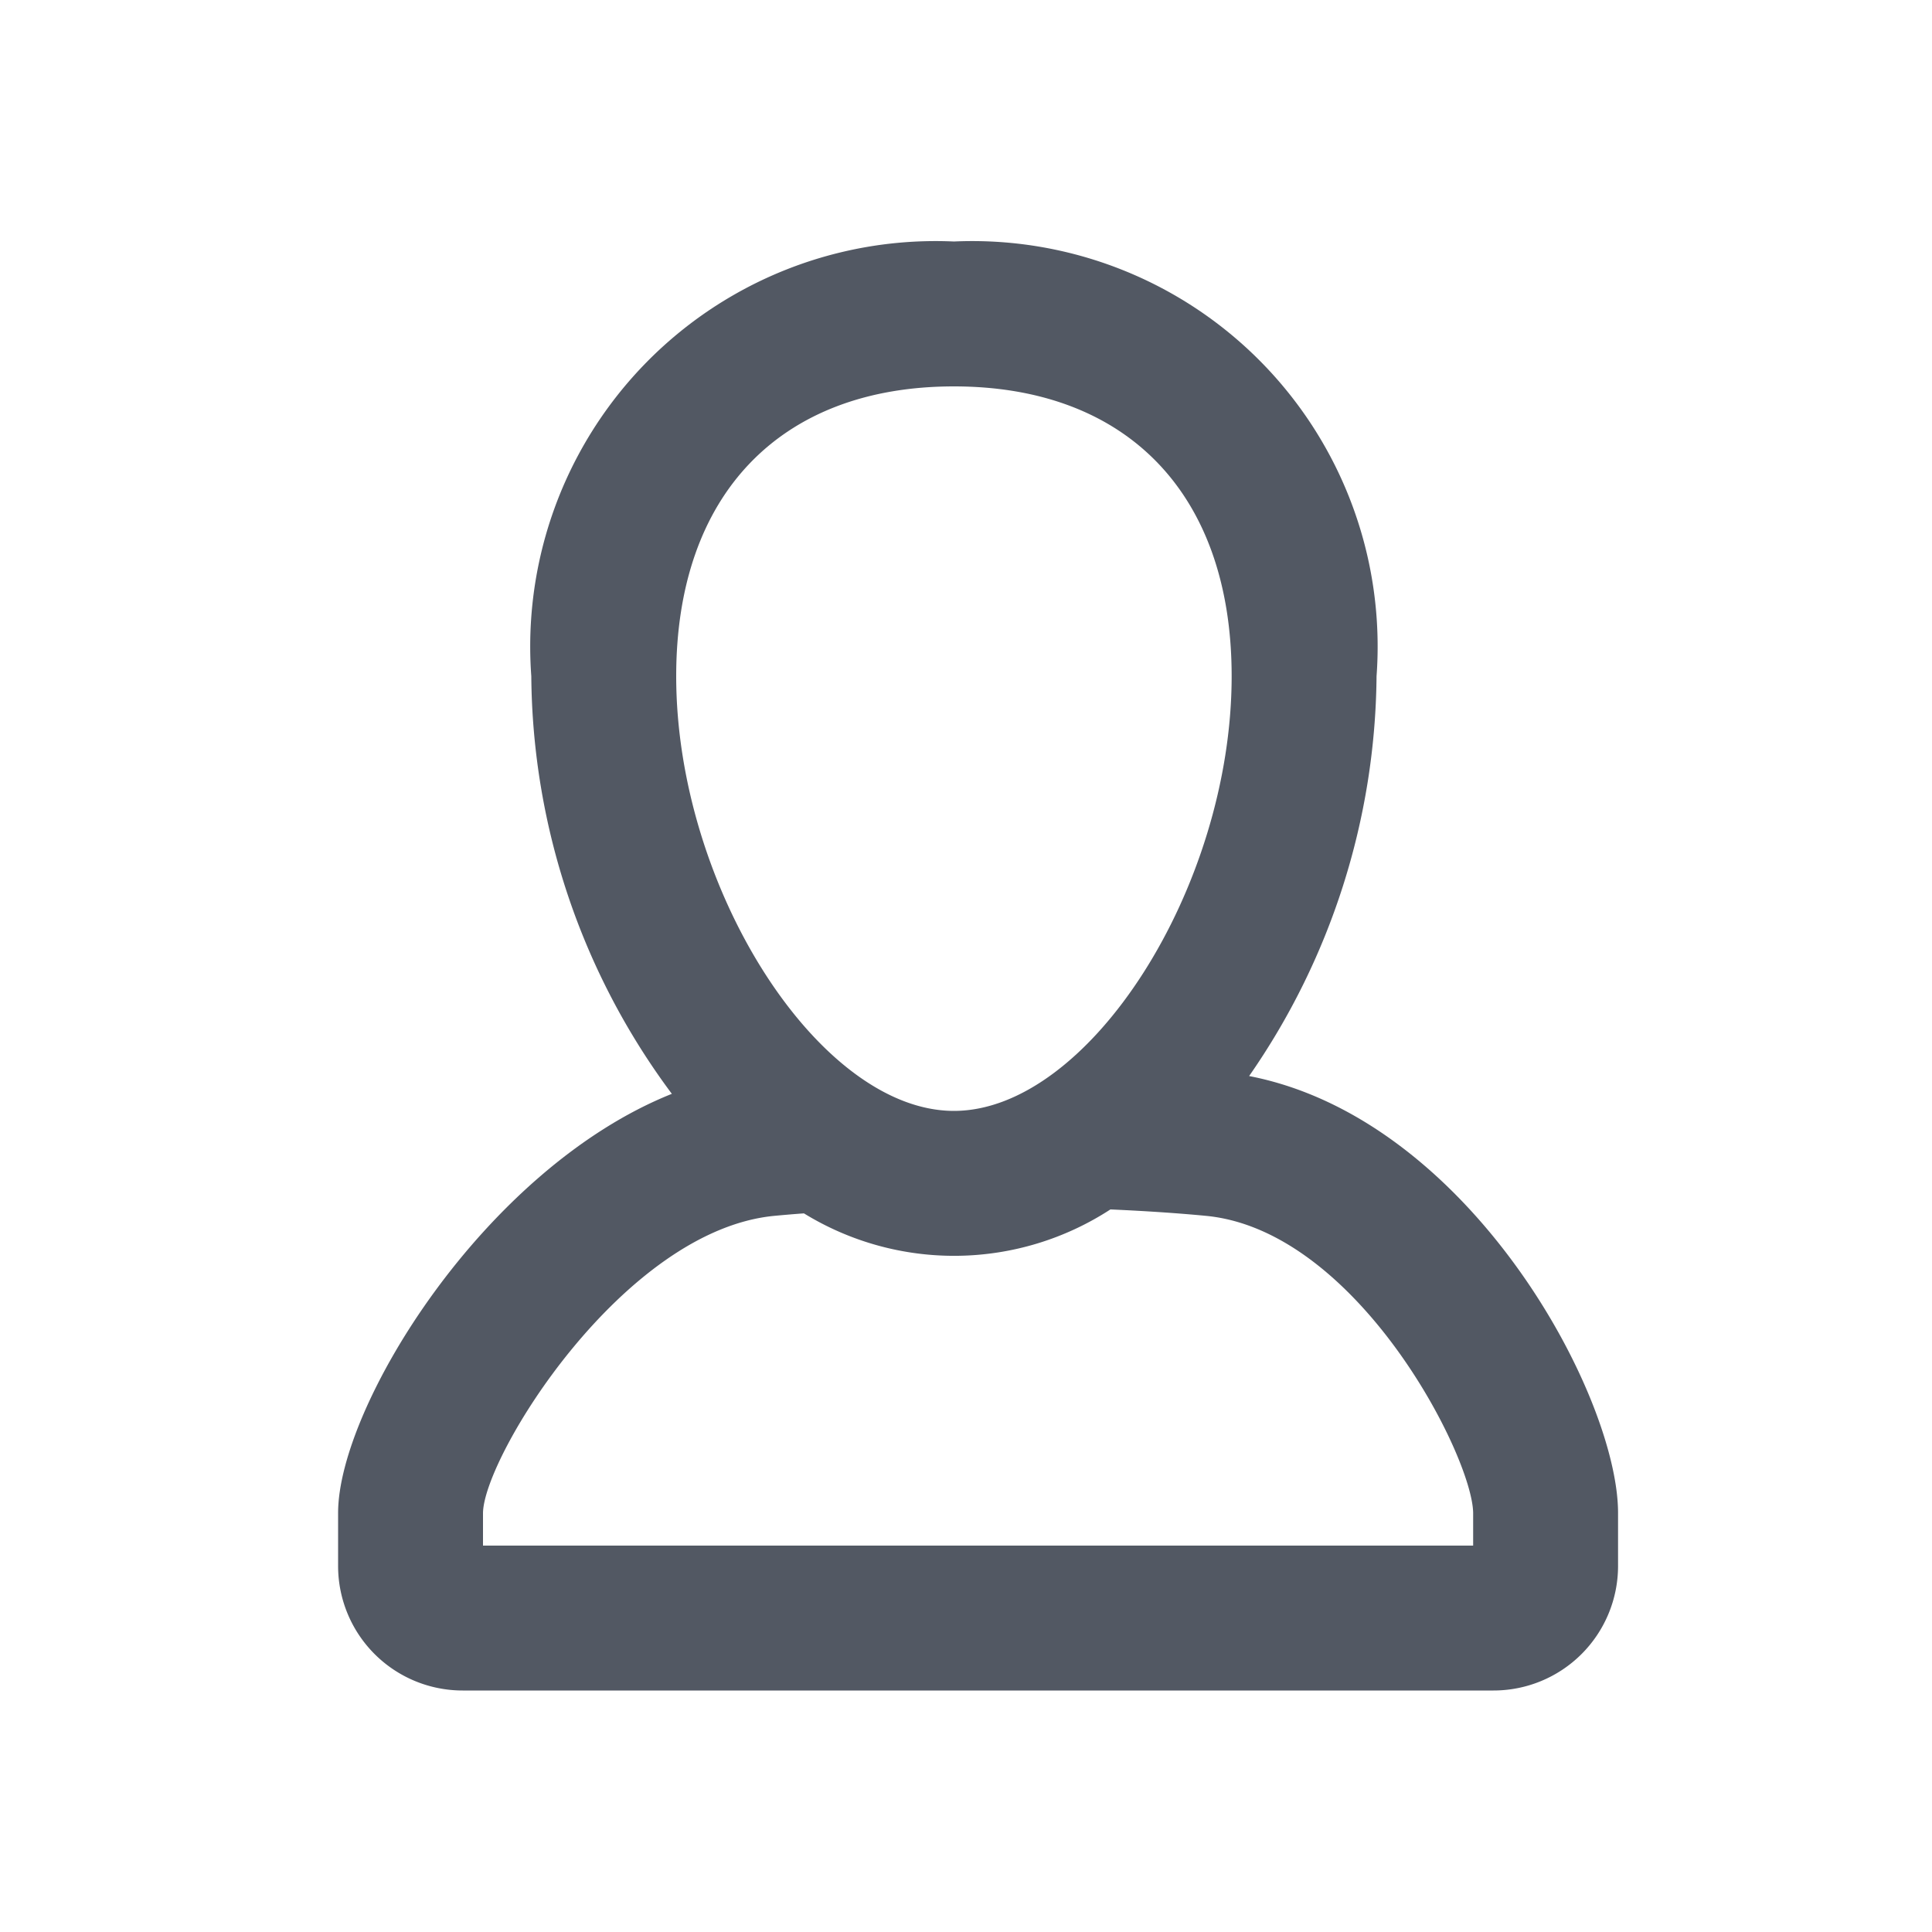 <svg xmlns="http://www.w3.org/2000/svg" width="24" height="24" viewBox="0 0 24 24"><path fill="none" d="M0,0H24V24H0Z" data-name="Path 3722"/><path fill="#525863" d="M22.317,14.367A8.825,8.825,0,0,0,23.9,9.4,5.036,5.036,0,0,0,18.65,4,5.036,5.036,0,0,0,13.4,9.4a8.787,8.787,0,0,0,1.746,5.188C12.811,15.522,11,18.478,11,19.794v.667A1.547,1.547,0,0,0,12.547,22H25.353A1.547,1.547,0,0,0,26.9,20.461v-.667C26.9,18.344,25.067,14.9,22.317,14.367ZM18.65,5.8c2.16,0,3.45,1.346,3.45,3.6,0,2.624-1.773,5.4-3.45,5.4S15.2,12.024,15.2,9.4C15.2,7.146,16.49,5.8,18.65,5.8ZM12.8,20.2v-.405c.009-.7,1.735-3.507,3.616-3.691.118-.011.243-.022.371-.031a3.561,3.561,0,0,0,3.807-.049c.432.019.836.046,1.19.08,1.881.183,3.307,2.986,3.316,3.69V20.2Z" data-name="Path 2726" transform="translate(-6.8 -1)"/></svg>